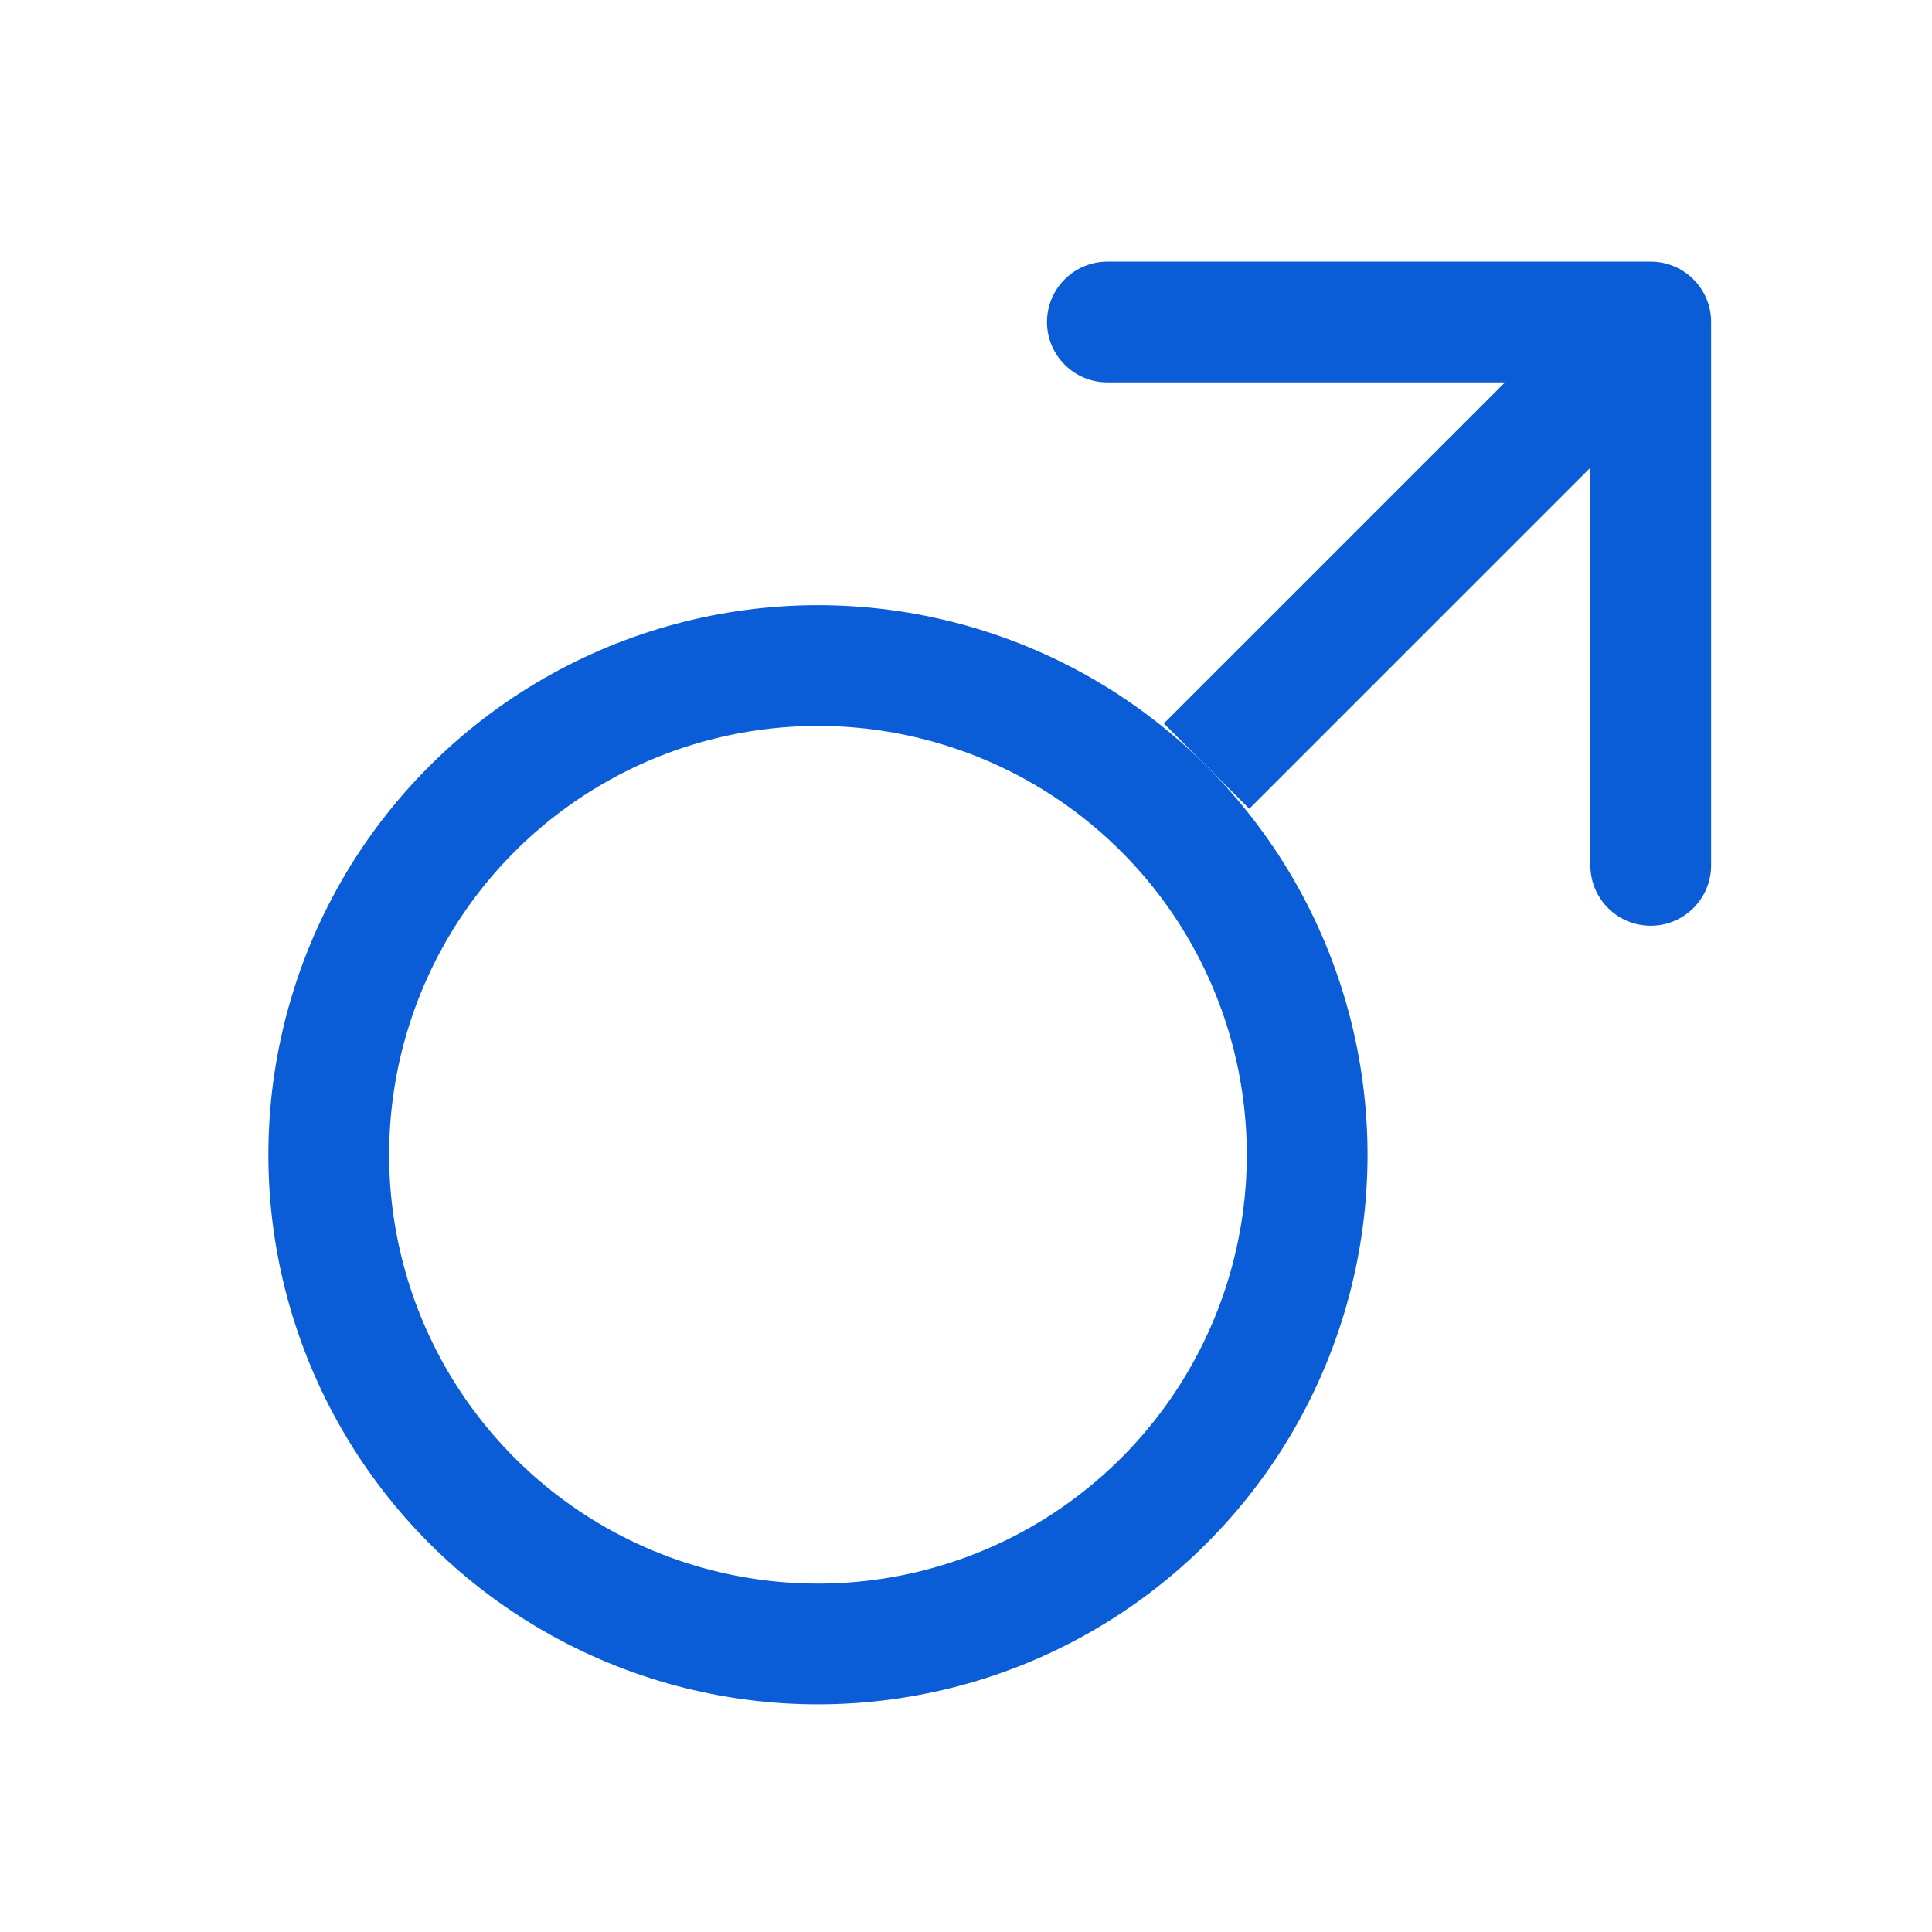 <svg width="24" height="24" viewBox="0 0 24 24" fill="none" xmlns="http://www.w3.org/2000/svg">
<circle cx="10.161" cy="14.345" r="6.077" transform="rotate(-135 10.161 14.345)" stroke="#0B5CD7" stroke-width="1.5"/>
<path d="M21.256 4C21.256 3.586 20.92 3.25 20.506 3.25L13.756 3.25C13.342 3.25 13.006 3.586 13.006 4C13.006 4.414 13.342 4.75 13.756 4.75L19.756 4.75L19.756 10.75C19.756 11.164 20.092 11.5 20.506 11.5C20.92 11.5 21.256 11.164 21.256 10.75L21.256 4ZM15.519 10.047L21.036 4.53L19.976 3.47L14.458 8.987L15.519 10.047Z" fill="#0B5CD7"/>
</svg>
